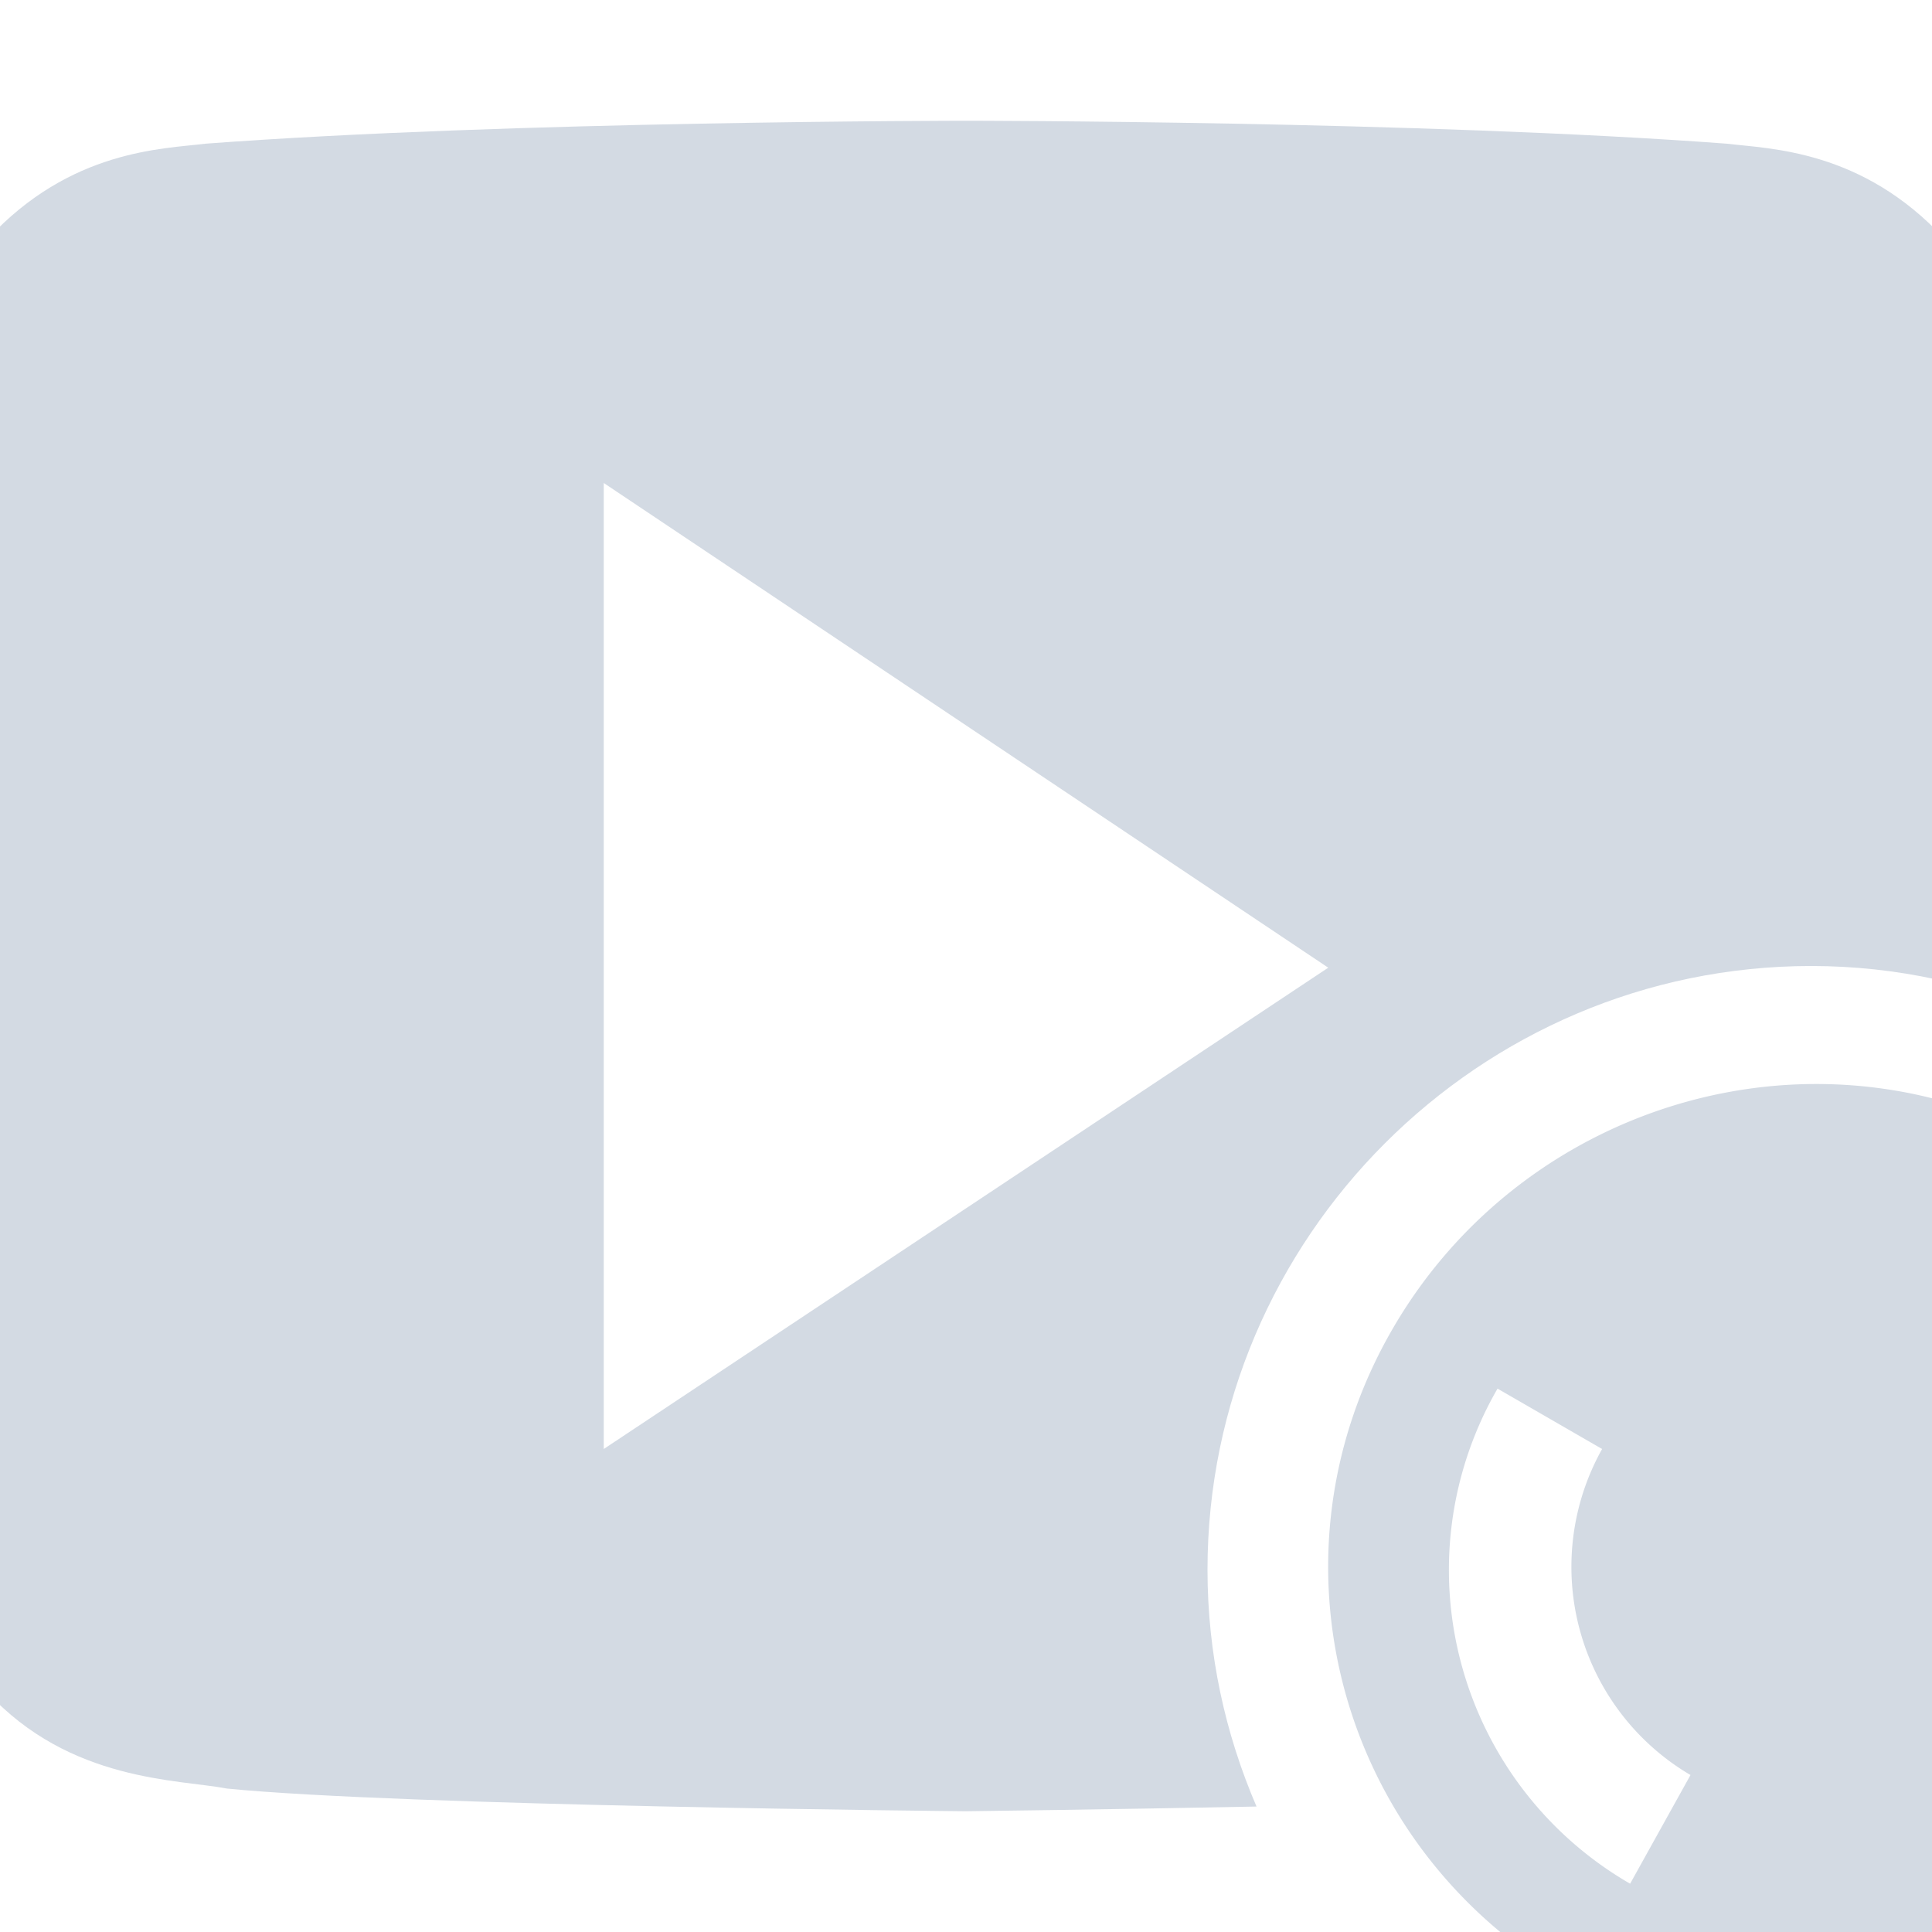 <svg xmlns="http://www.w3.org/2000/svg" width="16" height="16" version="1.1">
 <defs>
  <style id="current-color-scheme" type="text/css">
   .ColorScheme-Text { color:#d3dae3; } .ColorScheme-Highlight { color:#5294e2; }
  </style>
 </defs>
 <g>
  <path style="fill:currentColor" class="ColorScheme-Text" d="M 7.998,1 C 7.998,1 4.22,1.001 1.701,1.19 1.349,1.234 0.583,1.238 -0.102,1.98 -0.641,2.547 -0.816,3.832 -0.816,3.832 -0.816,3.832 -0.994,5.343 -0.996,6.854 L -1,9.141 C -1.003,10.651 -0.82,12.162 -0.82,12.162 -0.82,12.162 -0.645,13.447 -0.105,14.014 0.579,14.757 1.478,14.735 1.879,14.812 3.319,14.956 7.998,15 7.998,15 7.998,15 9.209,14.985 10.406,14.961 10.146,14.357 10,13.696 10,13 10,10.25 12.25,8 15,8 15.71,8 16.385,8.154 16.998,8.424 L 17,6.854 C 17.003,5.343 16.82,3.832 16.82,3.832 16.82,3.832 16.645,2.547 16.105,1.98 15.421,1.237 14.653,1.233 14.301,1.19 11.783,1.001 8.006,1 8.006,1 Z M 5,4 11,8.014 5,12 Z"/>
  <path style="fill:currentColor" class="ColorScheme-Text" d="M 17,9.5 C 15.087,8.4 12.64,9.1 11.536,11 10.431,12.9 11.087,15.3 13,16.4 14.913,17.5 17.36,16.9 18.464,15 19.569,13.1 18.913,10.6 17,9.5 Z M 16.5,10.4 A 3,3 0 0 1 17.598,14.5 L 16.732,14 A 2,2 0 0 0 16,11.2 Z M 12.402,11.5 13.268,12 A 2,2 0 0 0 14,14.7 L 13.5,15.6 A 3,3 0 0 1 12.402,11.5 Z"/>
 </g>
</svg>
